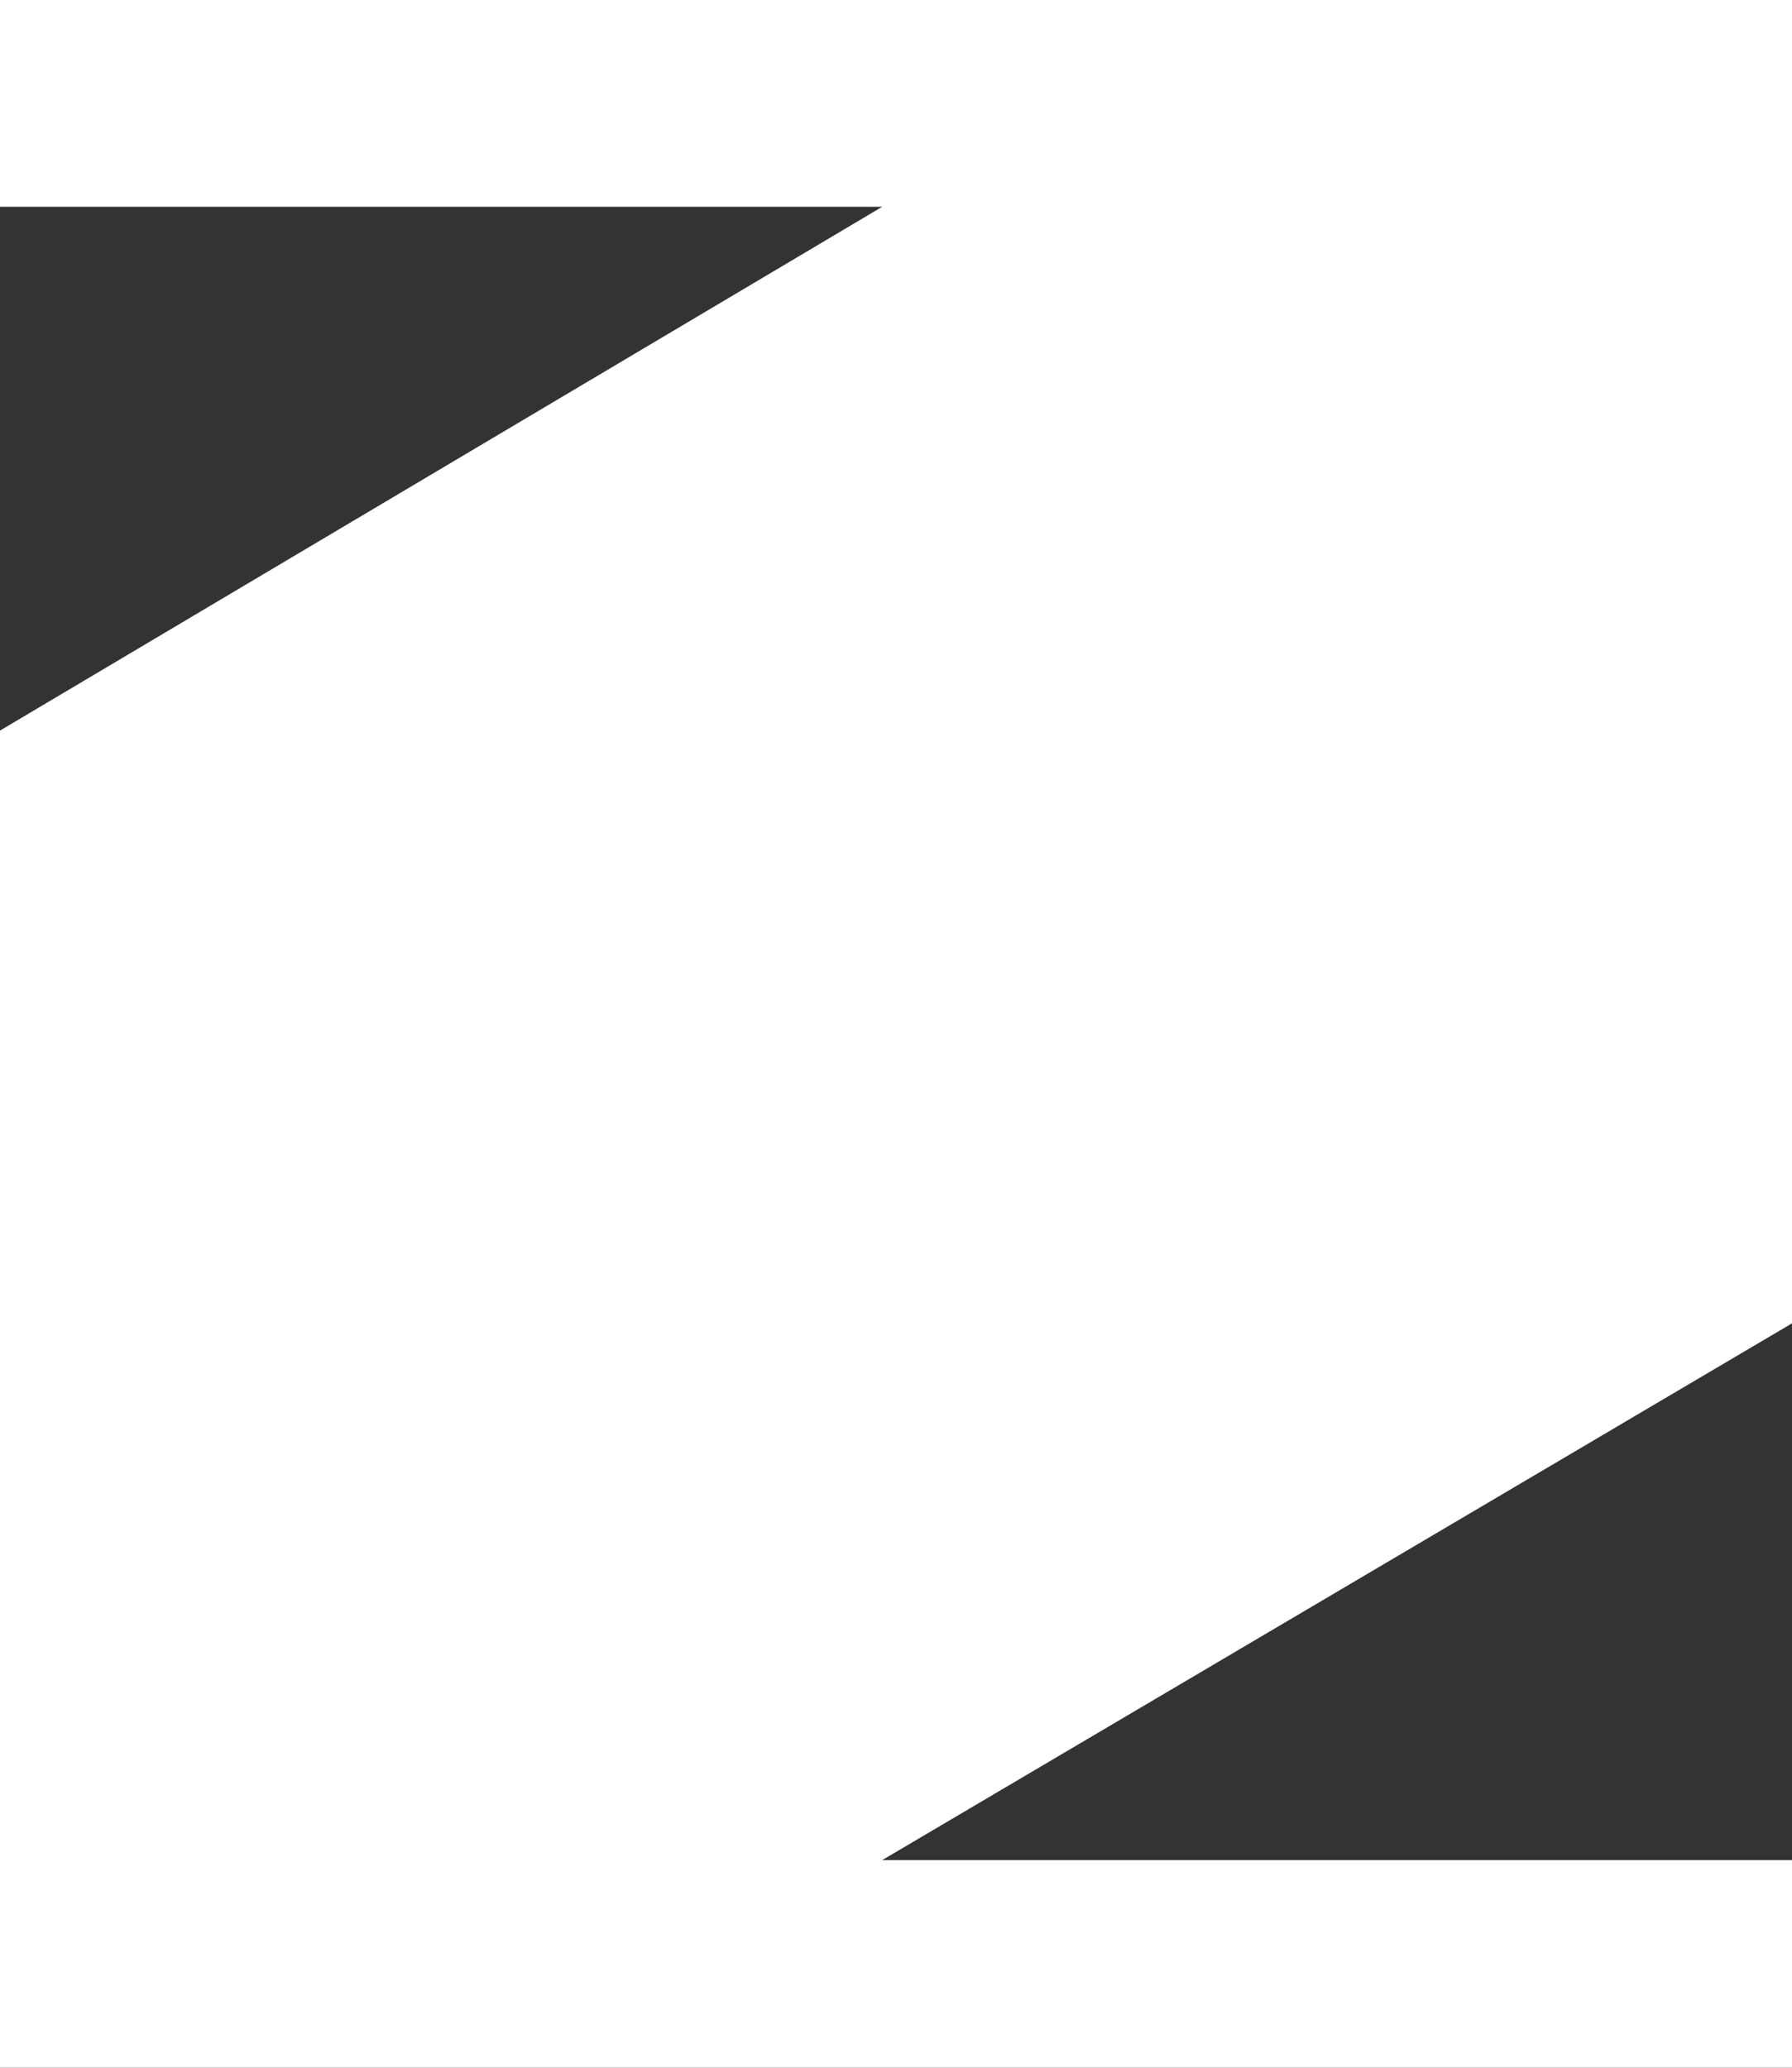 <svg width="65" height="75" viewBox="0 0 65 75" fill="none" xmlns="http://www.w3.org/2000/svg">
<rect x="0" y="0" width="65" height="75" fill="#333333" stroke="none"/>
<path d="M0 0V7.5H32L0 26.5V75H65V67.469H32L65 48V0H0Z" fill="white"/>
</svg>

